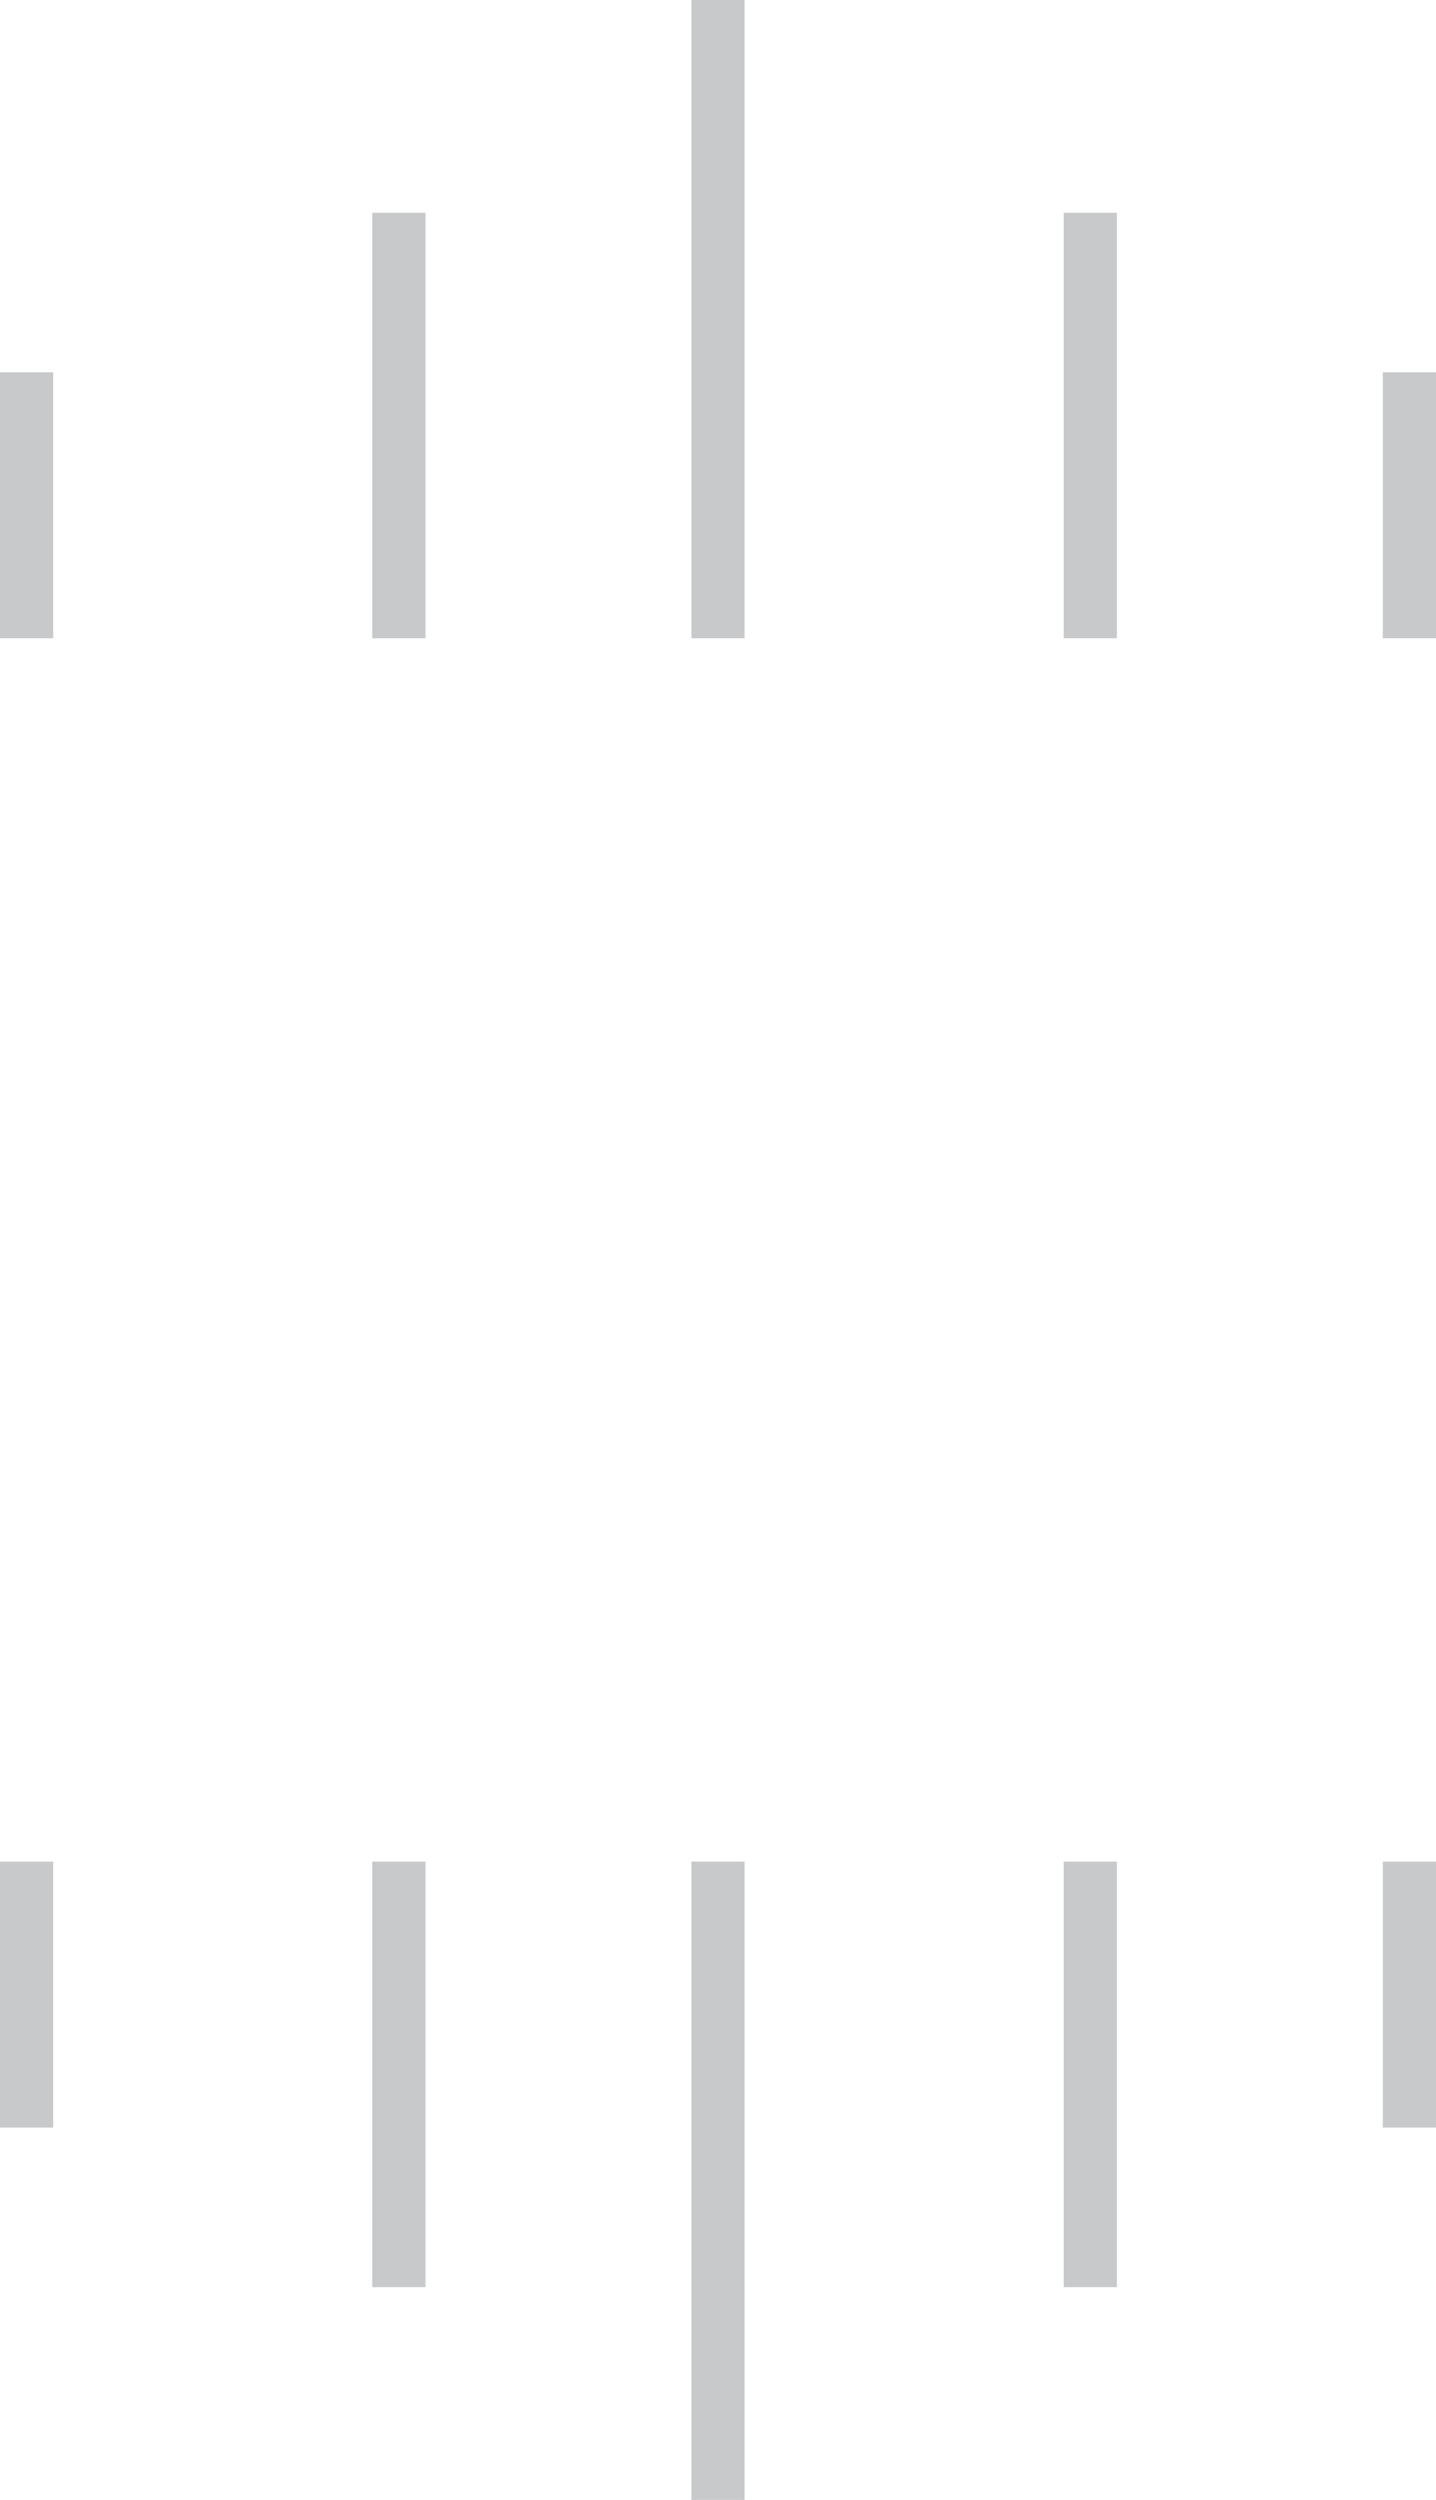 <svg width="27" height="47" viewBox="0 0 27 47" fill="none" xmlns="http://www.w3.org/2000/svg">
<line x1="13.5" y1="35" x2="13.5" y2="47" stroke="#C8C9CA"/>
<line x1="20.5" y1="35" x2="20.5" y2="43" stroke="#C8C9CA"/>
<line x1="26.5" y1="35" x2="26.5" y2="40" stroke="#C8C9CA"/>
<line x1="0.5" y1="35" x2="0.5" y2="40" stroke="#C8C9CA"/>
<line x1="7.5" y1="35" x2="7.5" y2="43" stroke="#C8C9CA"/>
<line y1="-0.5" x2="12" y2="-0.5" transform="matrix(-4.37114e-08 -1 -1 4.37114e-08 13 12)" stroke="#C8C9CA"/>
<line y1="-0.5" x2="8" y2="-0.5" transform="matrix(4.37114e-08 -1 -1 -4.37114e-08 20 12)" stroke="#C8C9CA"/>
<line y1="-0.5" x2="5" y2="-0.5" transform="matrix(4.37114e-08 -1 -1 -4.37114e-08 26 12)" stroke="#C8C9CA"/>
<line y1="-0.5" x2="5" y2="-0.5" transform="matrix(4.37114e-08 -1 -1 -4.37114e-08 0 12)" stroke="#C8C9CA"/>
<line y1="-0.5" x2="8" y2="-0.5" transform="matrix(4.37114e-08 -1 -1 -4.37114e-08 7 12)" stroke="#C8C9CA"/>
</svg>
